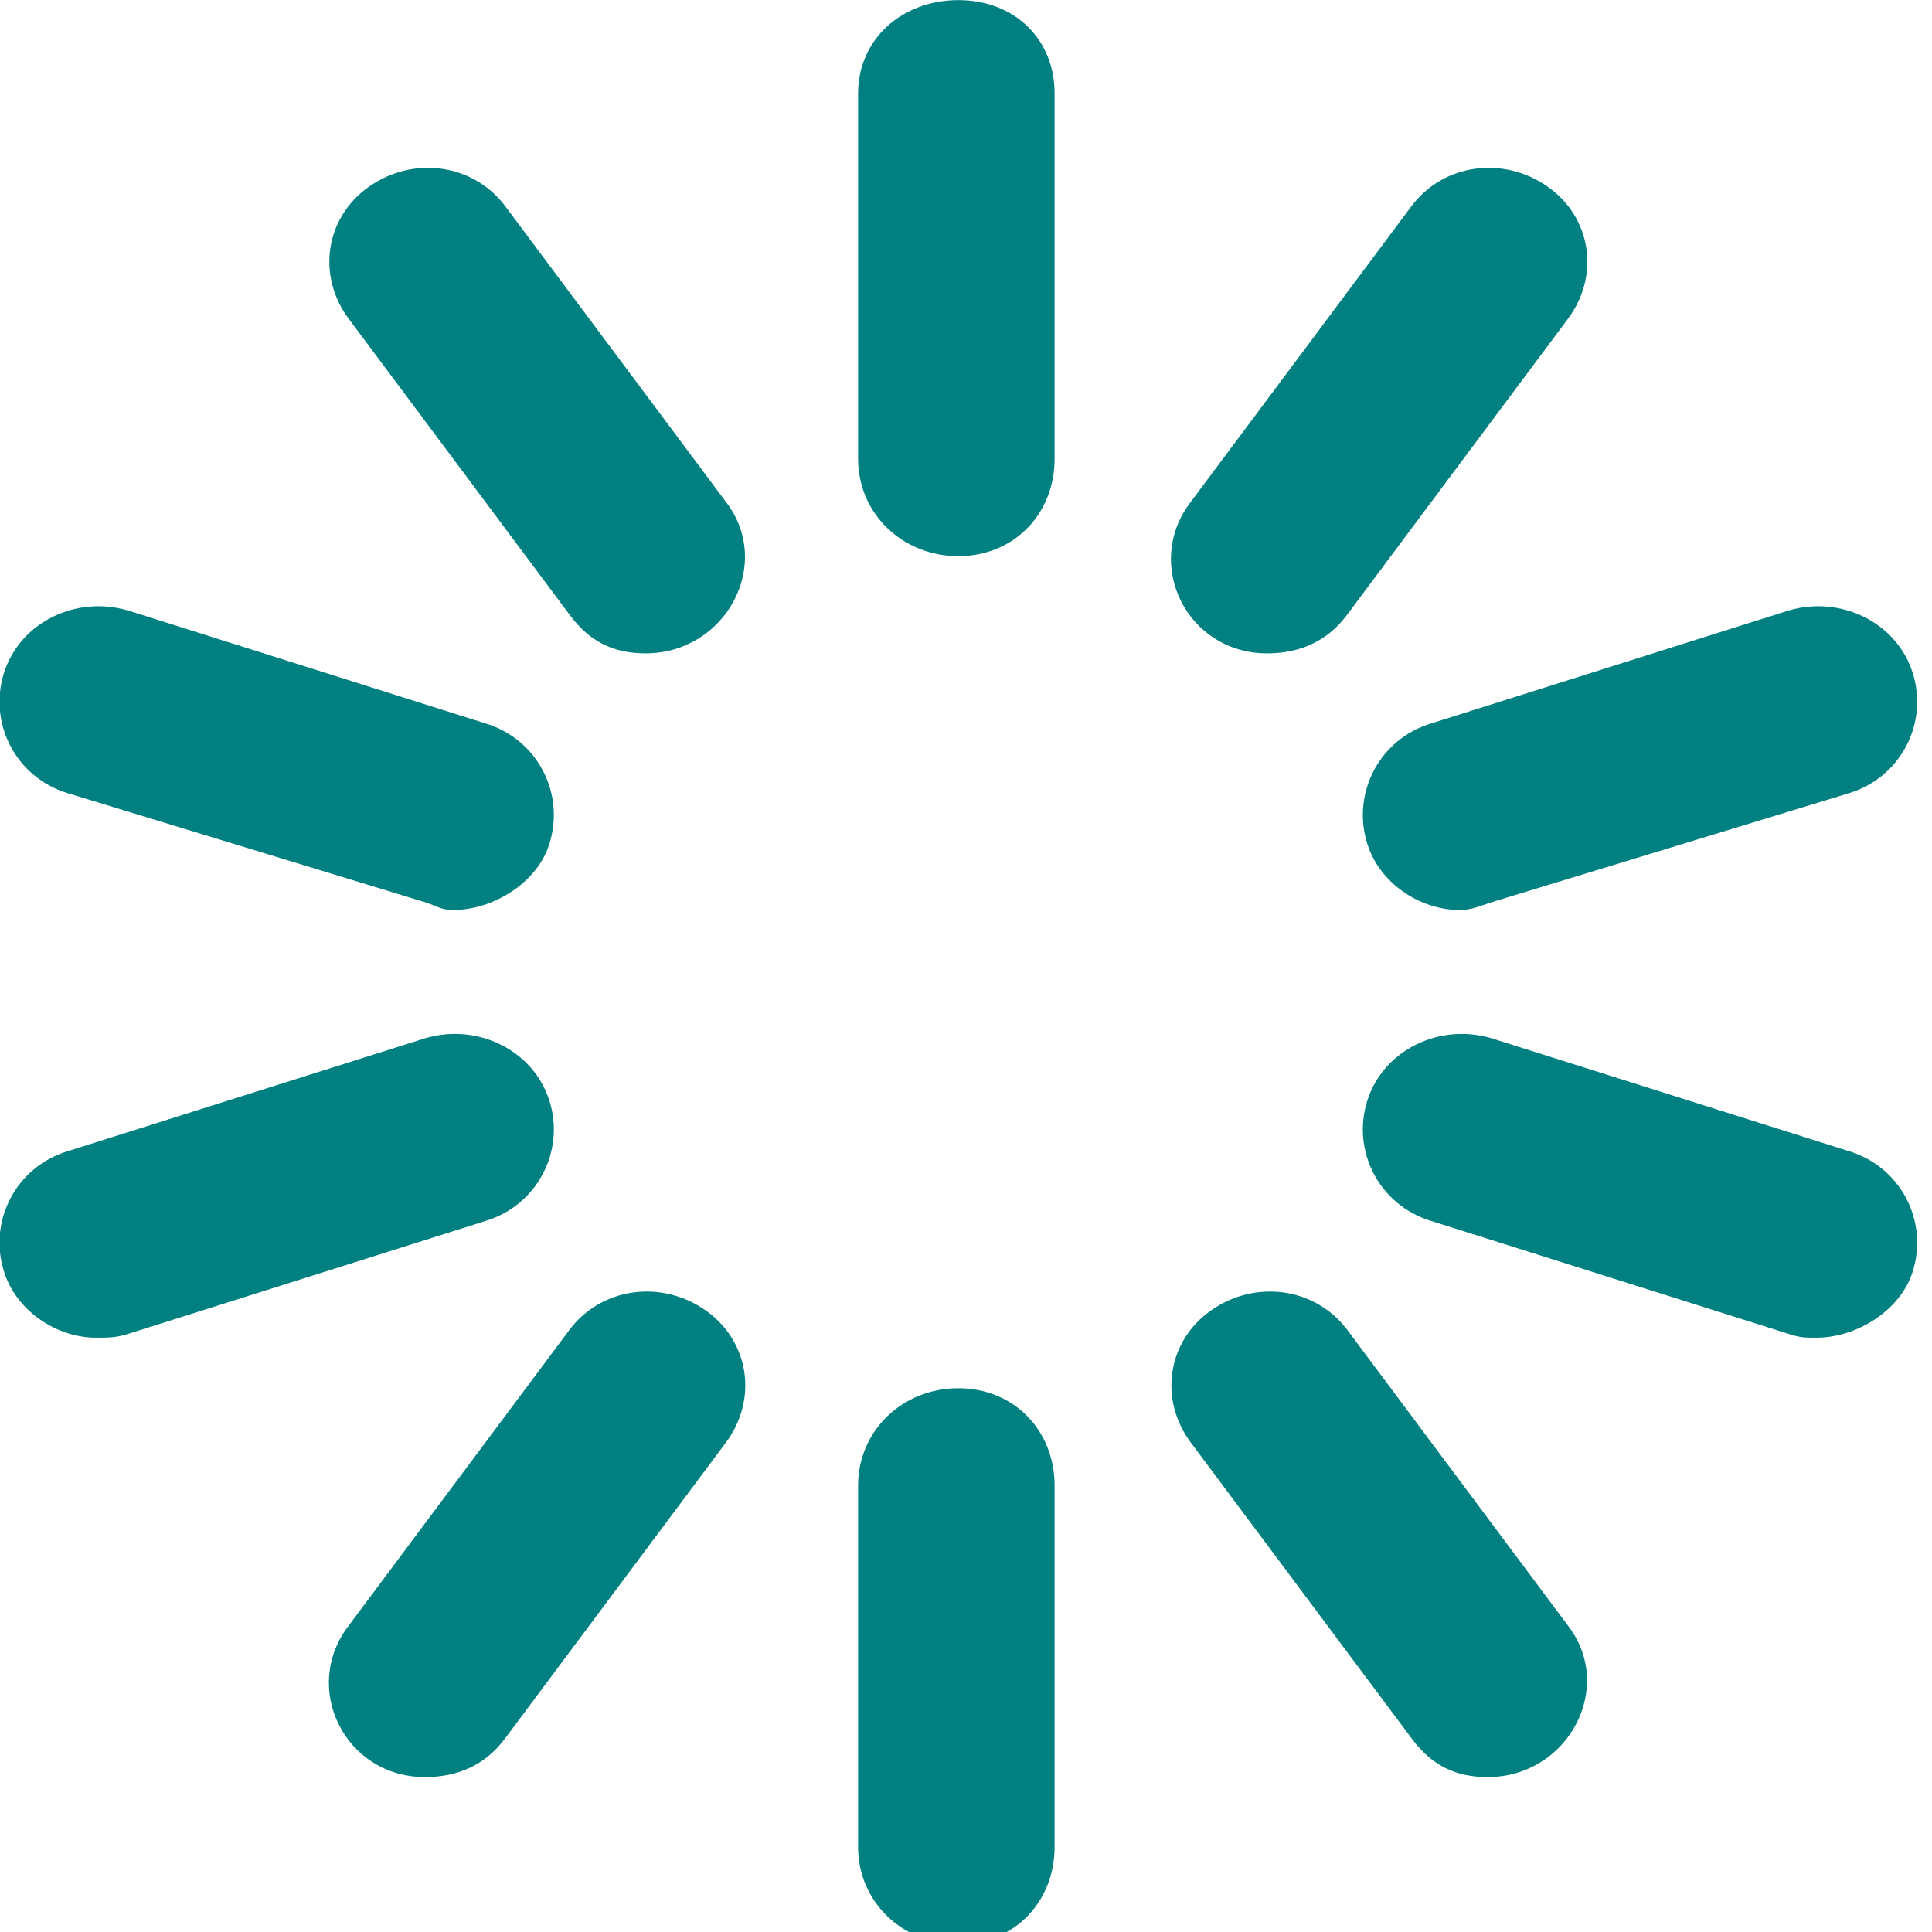 <?xml version="1.0" encoding="UTF-8" standalone="no"?>
<!-- Generator: Adobe Illustrator 16.0.4, SVG Export Plug-In . SVG Version: 6.00 Build 0)  -->

<svg
   xmlns:dc="http://purl.org/dc/elements/1.1/"
   xmlns:cc="http://creativecommons.org/ns#"
   xmlns:rdf="http://www.w3.org/1999/02/22-rdf-syntax-ns#"
   xmlns:svg="http://www.w3.org/2000/svg"
   xmlns="http://www.w3.org/2000/svg"
   xmlns:sodipodi="http://sodipodi.sourceforge.net/DTD/sodipodi-0.dtd"
   xmlns:inkscape="http://www.inkscape.org/namespaces/inkscape"
   version="1.1"
   id="Layer_1"
   x="0px"
   y="0px"
   width="15.9"
   height="15.9"
   viewBox="0 0 15.9 15.9"
   enable-background="new 0 0 512 512"
   xml:space="preserve"
   inkscape:version="0.48.4 r9939"
   sodipodi:docname="loading.svg"><defs
   id="defs25" /><sodipodi:namedview
   pagecolor="#ffffff"
   bordercolor="#666666"
   borderopacity="1"
   objecttolerance="10"
   gridtolerance="10"
   guidetolerance="10"
   inkscape:pageopacity="0"
   inkscape:pageshadow="2"
   inkscape:window-width="1920"
   inkscape:window-height="1017"
   id="namedview23"
   showgrid="false"
   showguides="true"
   inkscape:guide-bbox="true"
   inkscape:zoom="14.75"
   inkscape:cx="29.814835"
   inkscape:cy="16.757258"
   inkscape:window-x="-4"
   inkscape:window-y="-4"
   inkscape:window-maximized="1"
   inkscape:current-layer="Layer_1"
   fit-margin-top="0"
   fit-margin-left="0"
   fit-margin-right="0"
   fit-margin-bottom="0"><sodipodi:guide
     orientation="0,1"
     position="-117.843,-78.424"
     id="guide3004" /></sodipodi:namedview>









<g
   id="g3006"
   style="fill:#008080"
   inkscape:export-filename="C:\Users\amtarji\Desktop\CTM\css\cssmenu\instance.png"
   inkscape:export-xdpi="700"
   inkscape:export-ydpi="700"
   transform="matrix(0.033,0,0,0.032,-0.528,-0.095)"><path
     id="path3"
     d="m 255,3 c 14,0 24,10 24,24 v 94 c 0,14 -10,25 -24,25 -14,0 -25,-11 -25,-25 V 27 C 230,13 241,3 255,3 z"
     style="fill:#008080"
     inkscape:connector-curvature="0" /><path
     id="path5"
     d="m 142,56 55,76 c 12,16 0,39 -20,39 -8,0 -14,-3 -19,-10 L 103,85 c -8,-11 -6,-26 5,-34 11,-8 26,-6 34,5 z"
     style="fill:#008080"
     inkscape:connector-curvature="0" /><path
     id="path7"
     d="M 33,207 C 20,203 13,189 17,176 21,163 35,156 48,160 l 89,29 c 13,4 20,18 16,31 -3,10 -14,17 -24,17 -3,0 -4,-1 -7,-2 L 33,207 z"
     style="fill:#008080"
     inkscape:connector-curvature="0" /><path
     id="path9"
     d="m 153,286 c 4,13 -3,27 -16,31 l -89,29 c -3,1 -5,1 -8,1 -10,0 -20,-7 -23,-17 -4,-13 3,-27 16,-31 l 89,-29 c 13,-4 27,3 31,16 z"
     style="fill:#008080"
     inkscape:connector-curvature="0" /><path
     id="path11"
     d="m 192,340 c 11,8 13,23 5,34 l -55,76 c -5,7 -12,10 -20,10 -20,0 -31,-23 -19,-39 l 55,-76 c 8,-11 23,-13 34,-5 z"
     style="fill:#008080"
     inkscape:connector-curvature="0" /><path
     id="path13"
     d="m 255,360 c 14,0 24,11 24,25 v 93 c 0,14 -10,25 -24,25 -14,0 -25,-11 -25,-25 v -93 c 0,-14 11,-25 25,-25 z"
     style="fill:#008080"
     inkscape:connector-curvature="0" /><path
     id="path15"
     d="m 352,345 55,76 c 12,16 0,39 -20,39 -8,0 -14,-3 -19,-10 l -55,-76 c -8,-11 -6,-26 5,-34 11,-8 26,-6 34,5 z"
     style="fill:#008080"
     inkscape:connector-curvature="0" /><path
     id="path17"
     d="m 477,299 c 13,4 20,18 16,31 -3,10 -14,17 -24,17 -3,0 -4,0 -7,-1 l -89,-29 c -13,-4 -20,-18 -16,-31 4,-13 18,-20 31,-16 l 89,29 z"
     style="fill:#008080"
     inkscape:connector-curvature="0" /><path
     id="path19"
     d="m 357,220 c -4,-13 3,-27 16,-31 l 89,-29 c 13,-4 27,3 31,16 4,13 -3,27 -16,31 l -89,28 c -3,1 -5,2 -8,2 -10,0 -20,-7 -23,-17 z"
     style="fill:#008080"
     inkscape:connector-curvature="0" /><path
     id="path21"
     d="m 332,171 c -20,0 -31,-23 -19,-39 l 55,-76 c 8,-11 23,-13 34,-5 11,8 13,23 5,34 l -55,76 c -5,7 -12,10 -20,10 z"
     style="fill:#008080"
     inkscape:connector-curvature="0" /></g>
</svg>